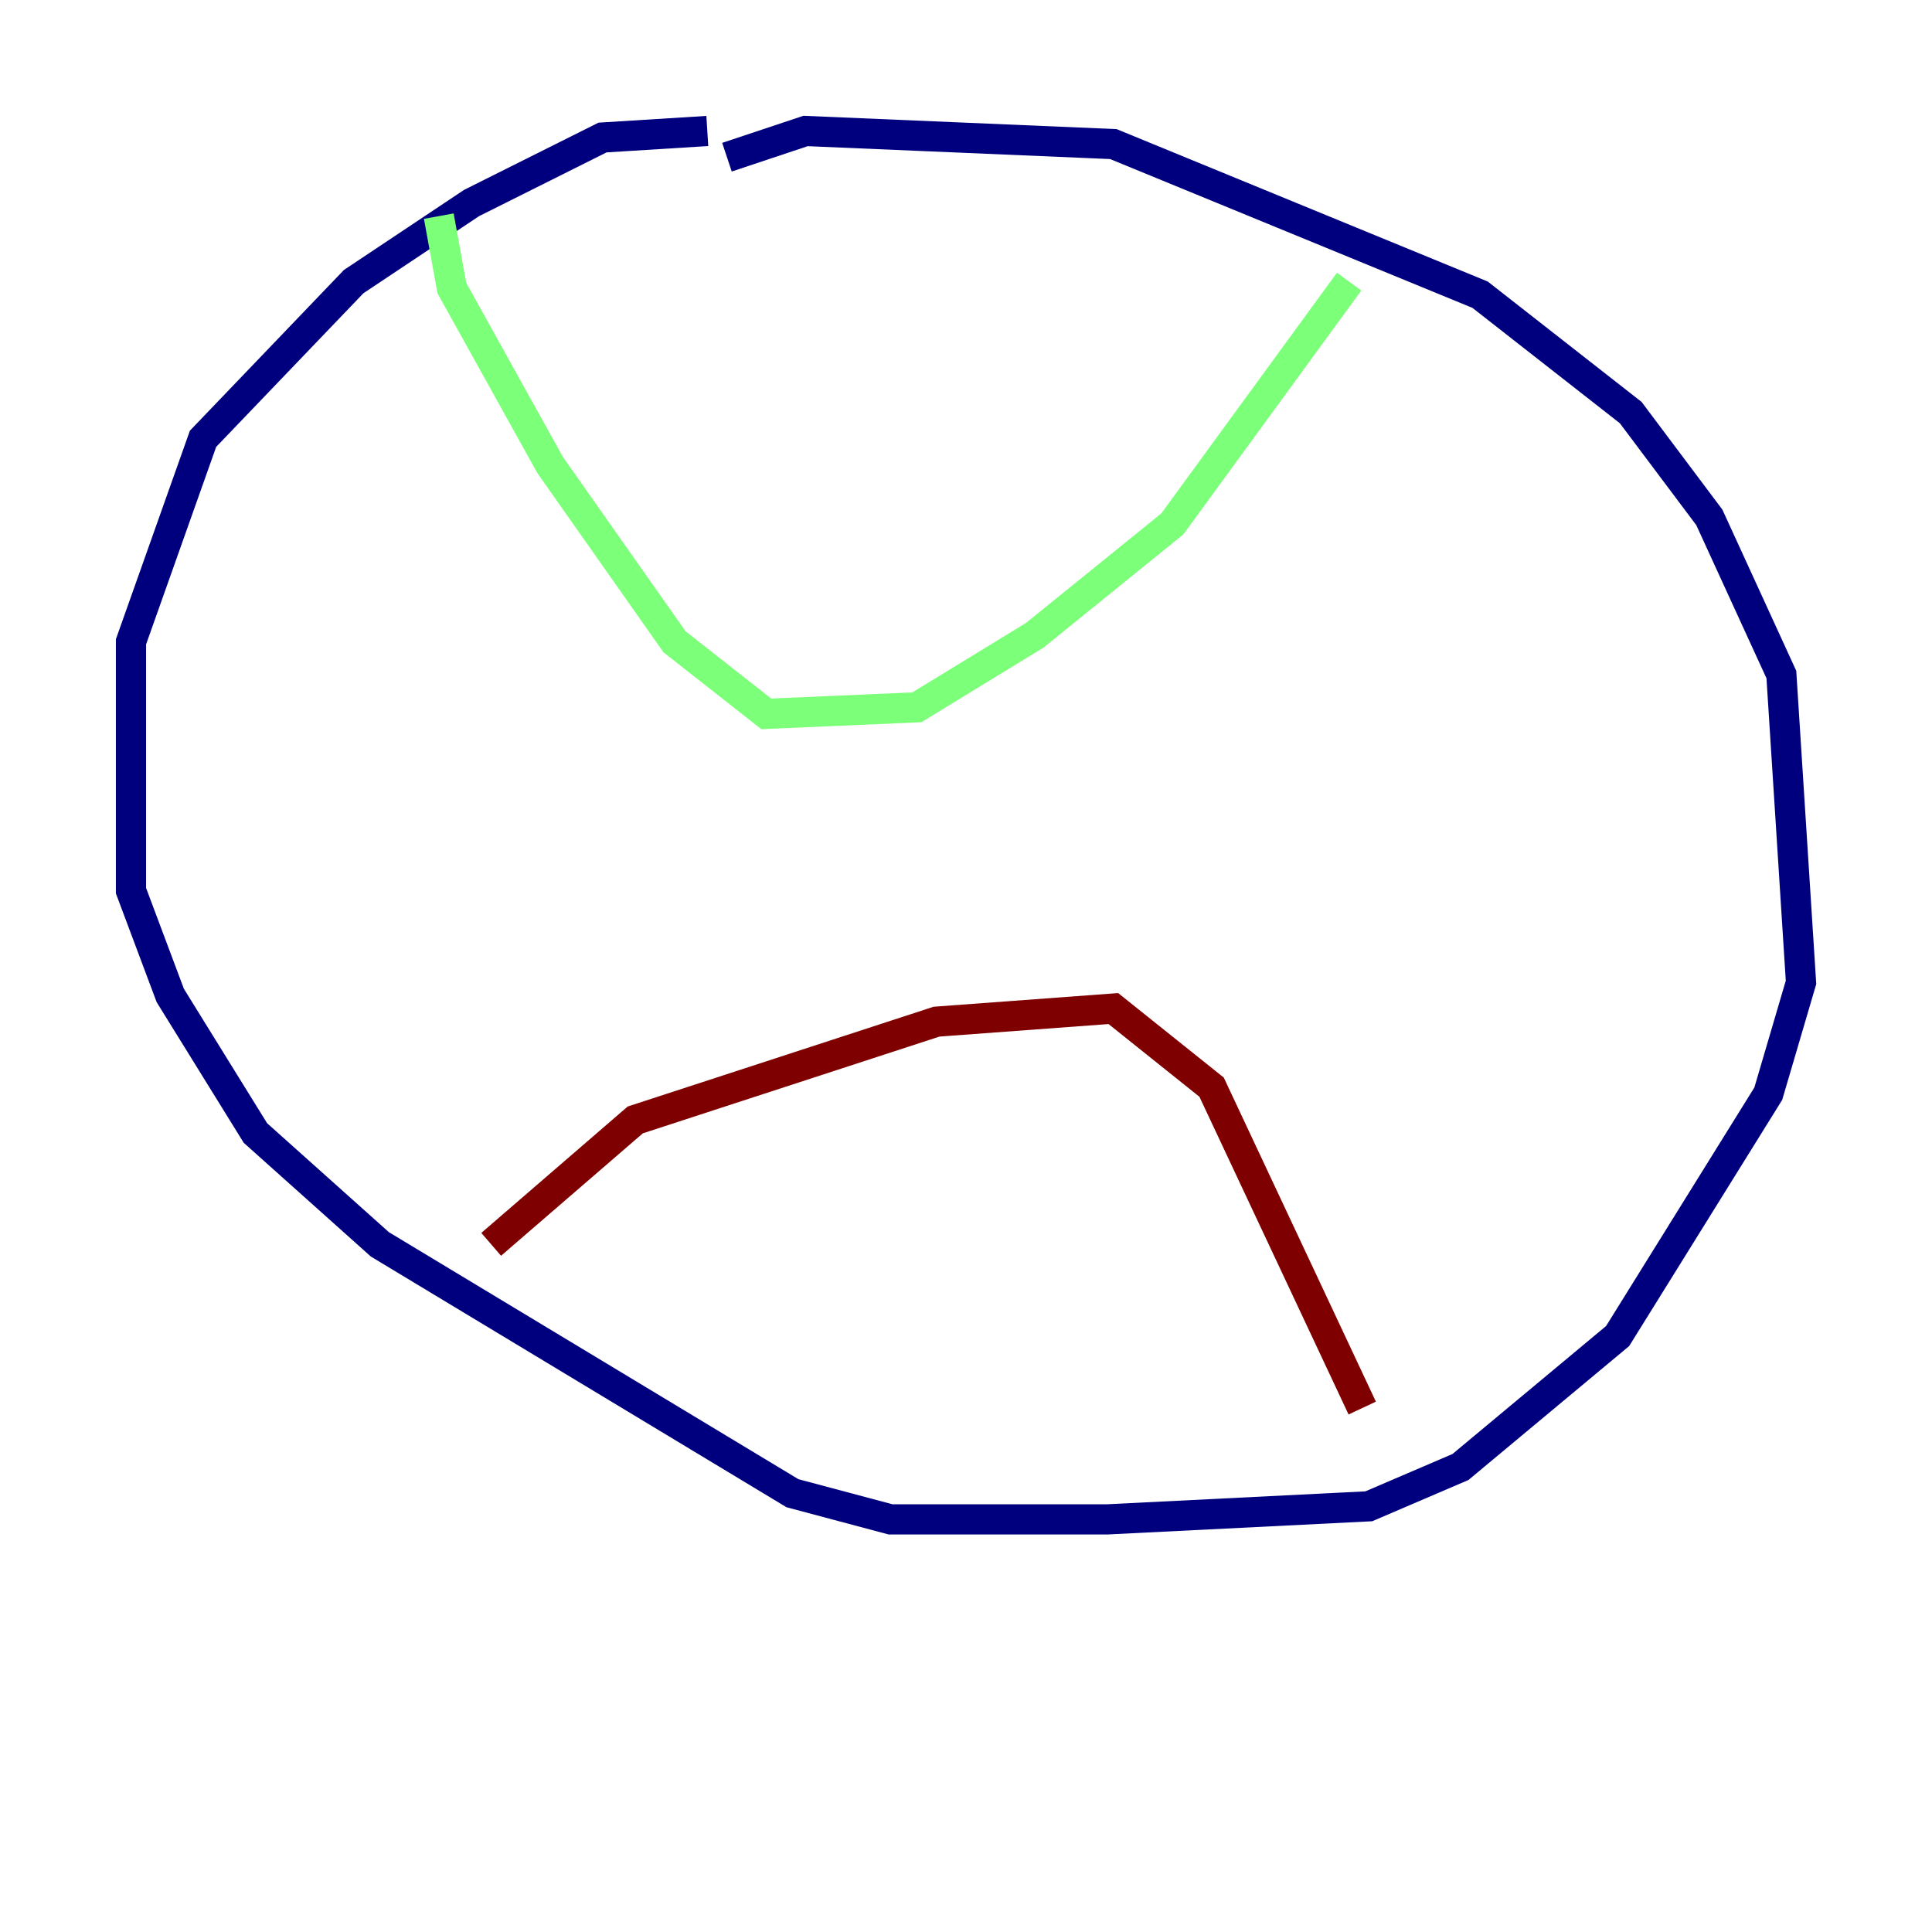 <?xml version="1.0" encoding="utf-8" ?>
<svg baseProfile="tiny" height="128" version="1.2" viewBox="0,0,128,128" width="128" xmlns="http://www.w3.org/2000/svg" xmlns:ev="http://www.w3.org/2001/xml-events" xmlns:xlink="http://www.w3.org/1999/xlink"><defs /><polyline fill="none" points="46.861,8.678 39.919,9.112 31.241,13.451 23.43,18.658 13.451,29.071 8.678,42.522 8.678,59.01 11.281,65.953 16.922,75.064 25.166,82.441 52.502,98.929 59.01,100.664 73.329,100.664 90.685,99.797 96.759,97.193 107.173,88.515 117.153,72.461 119.322,65.085 118.02,44.691 113.248,34.278 108.041,27.336 98.061,19.525 73.763,9.546 53.37,8.678 48.163,10.414" stroke="#00007f" stroke-width="2" /><polyline fill="none" points="29.071,14.319 29.939,19.091 36.447,30.807 44.691,42.522 50.766,47.295 60.746,46.861 68.556,42.088 77.668,34.712 89.383,18.658" stroke="#7cff79" stroke-width="2" /><polyline fill="none" points="32.542,82.441 42.088,74.197 62.047,67.688 73.763,66.82 80.271,72.027 90.251,93.288" stroke="#7f0000" stroke-width="2" /></svg>